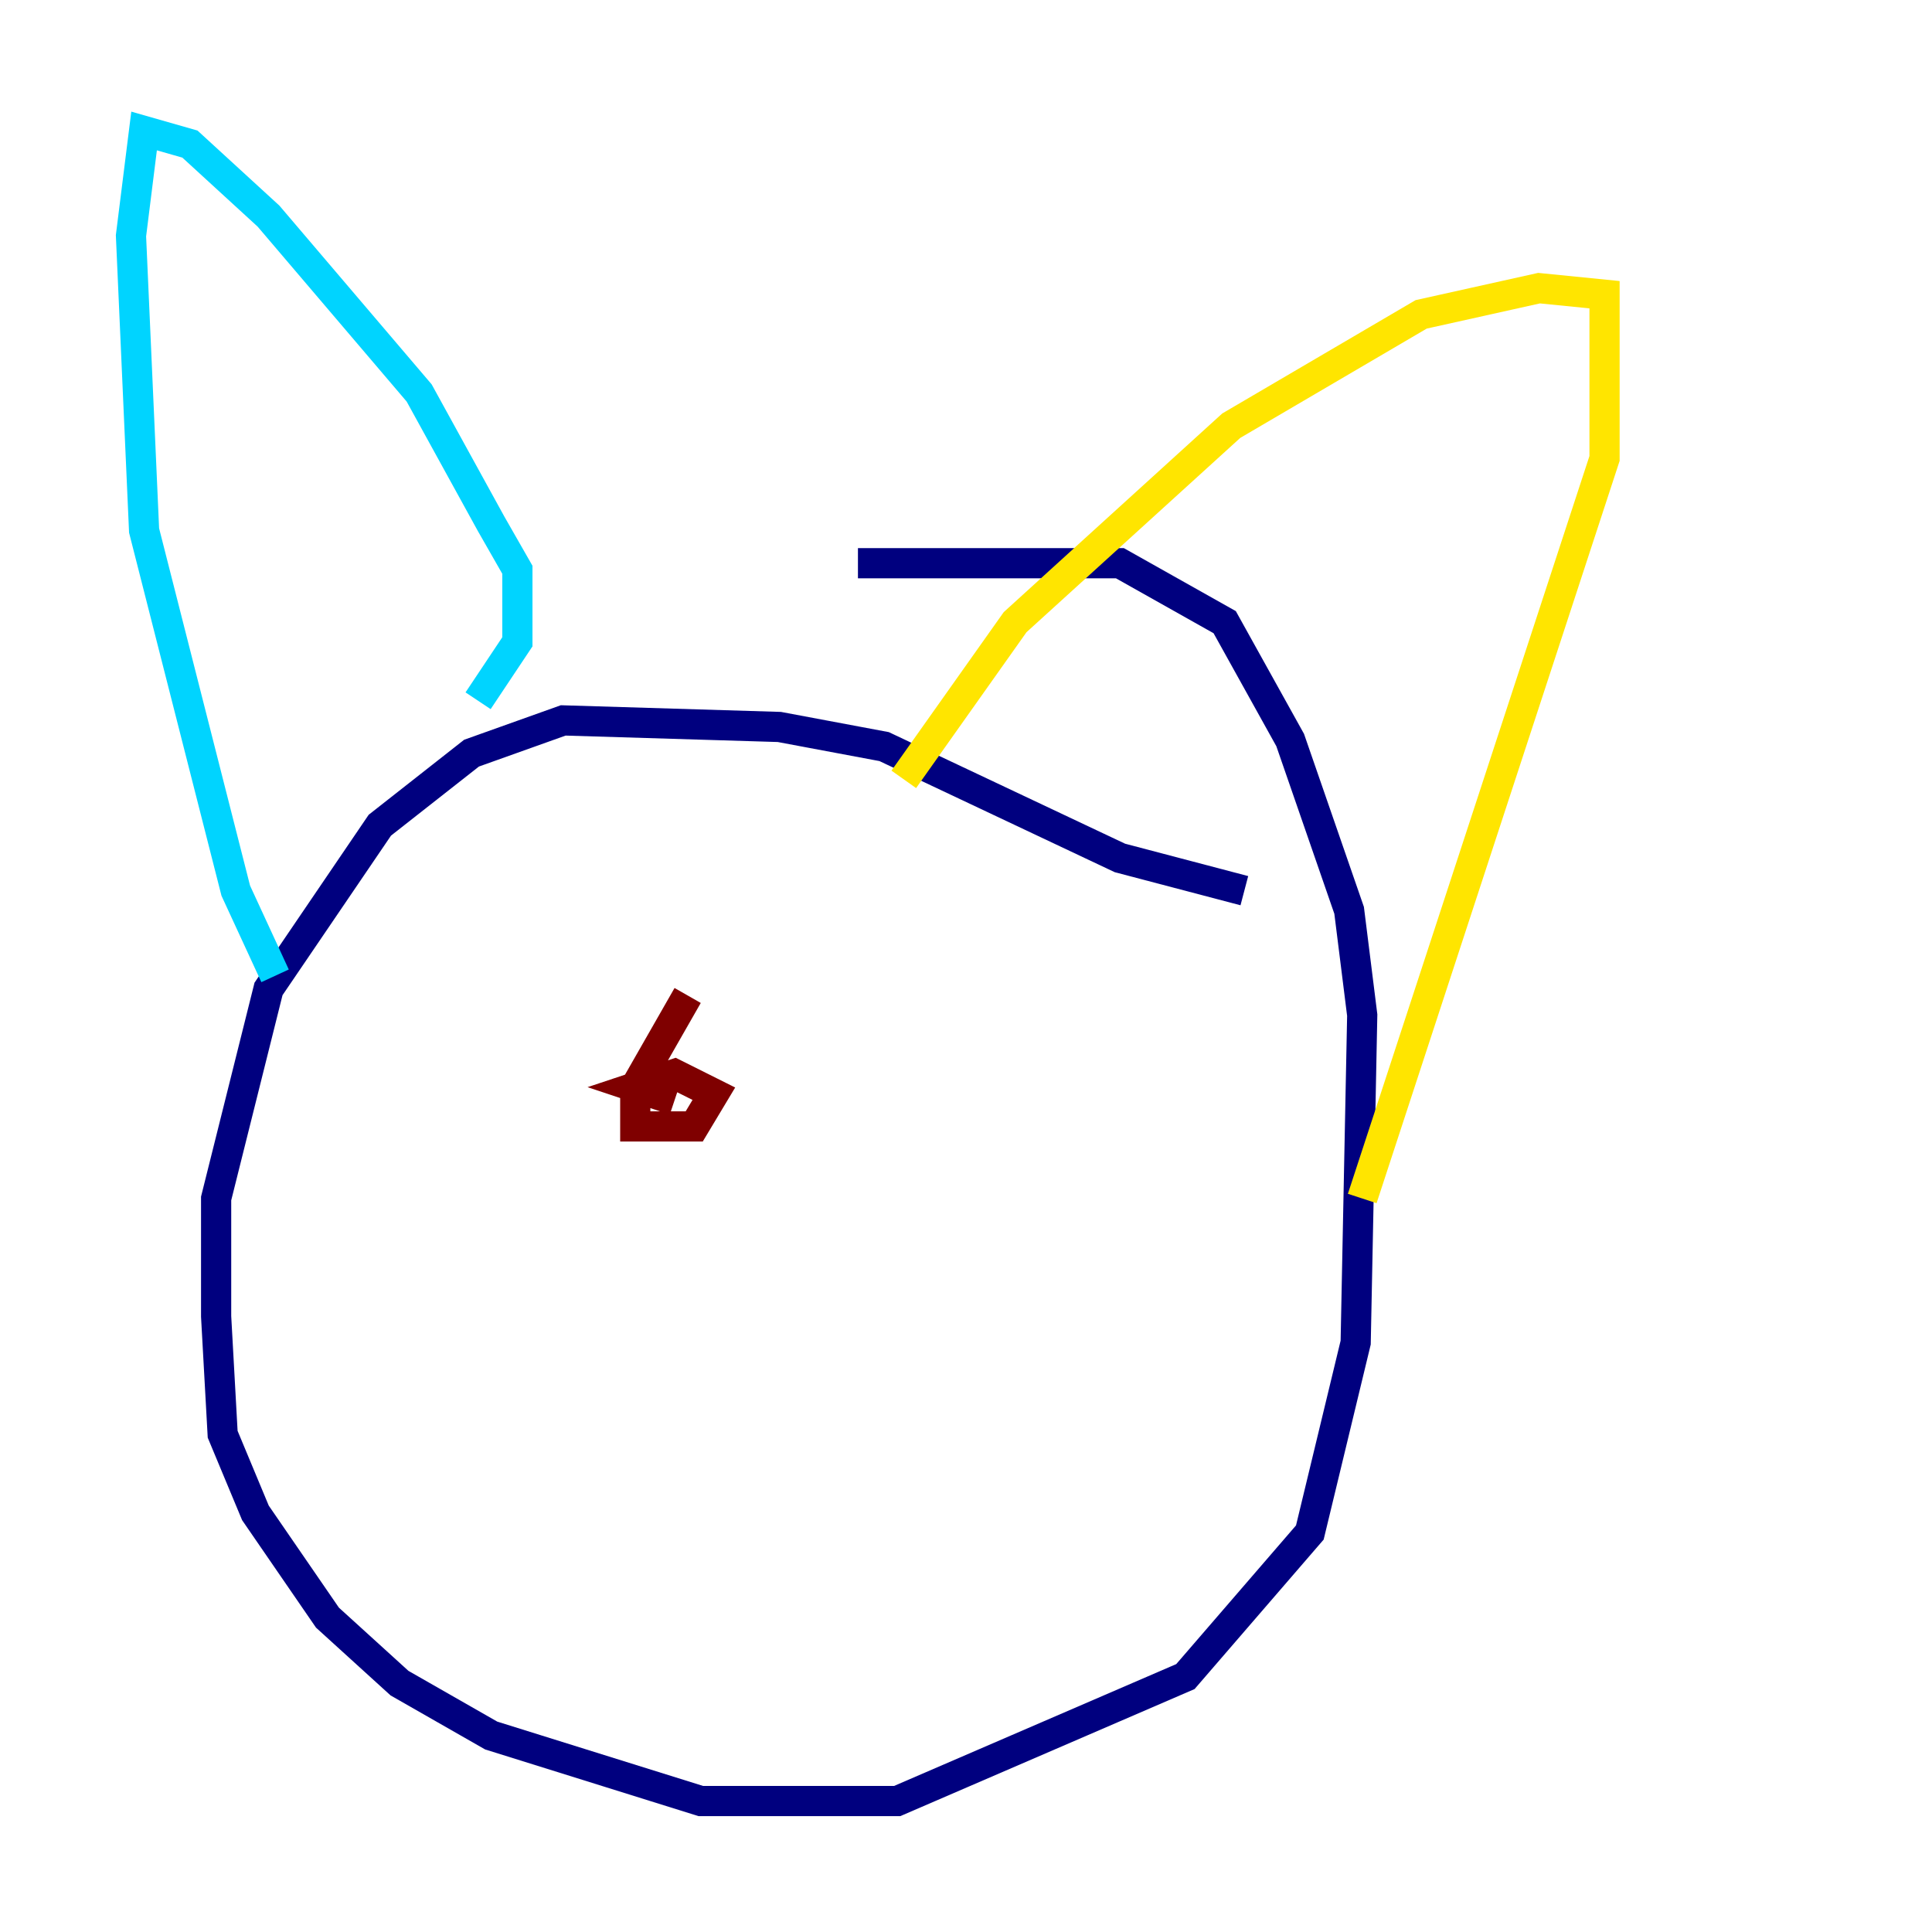 <?xml version="1.0" encoding="utf-8" ?>
<svg baseProfile="tiny" height="128" version="1.2" viewBox="0,0,128,128" width="128" xmlns="http://www.w3.org/2000/svg" xmlns:ev="http://www.w3.org/2001/xml-events" xmlns:xlink="http://www.w3.org/1999/xlink"><defs /><polyline fill="none" points="82.441,59.01 74.197,56.841 58.576,49.464 51.634,48.163 37.315,47.729 31.241,49.898 25.166,54.671 17.79,65.519 14.319,79.403 14.319,87.214 14.752,95.024 16.922,100.231 21.695,107.173 26.468,111.512 32.542,114.983 46.427,119.322 59.444,119.322 78.536,111.078 86.78,101.532 89.817,88.949 90.251,67.254 89.383,60.312 85.478,49.031 81.139,41.22 74.197,37.315 56.841,37.315" stroke="#00007f" stroke-width="2" /><polyline fill="none" points="31.675,46.427 34.278,42.522 34.278,37.749 32.542,34.712 27.77,26.034 17.79,14.319 12.583,9.546 9.546,8.678 8.678,15.62 9.546,35.146 15.62,59.01 18.224,64.651" stroke="#00d4ff" stroke-width="2" /><polyline fill="none" points="59.878,51.634 67.254,41.22 81.573,28.203 94.156,20.827 101.966,19.091 106.305,19.525 106.305,30.373 90.251,79.403" stroke="#ffe500" stroke-width="2" /><polyline fill="none" points="45.559,65.953 42.088,72.027 42.088,74.63 45.993,74.63 47.295,72.461 44.691,71.159 42.088,72.027 44.691,72.895" stroke="#7f0000" stroke-width="2" /></svg>